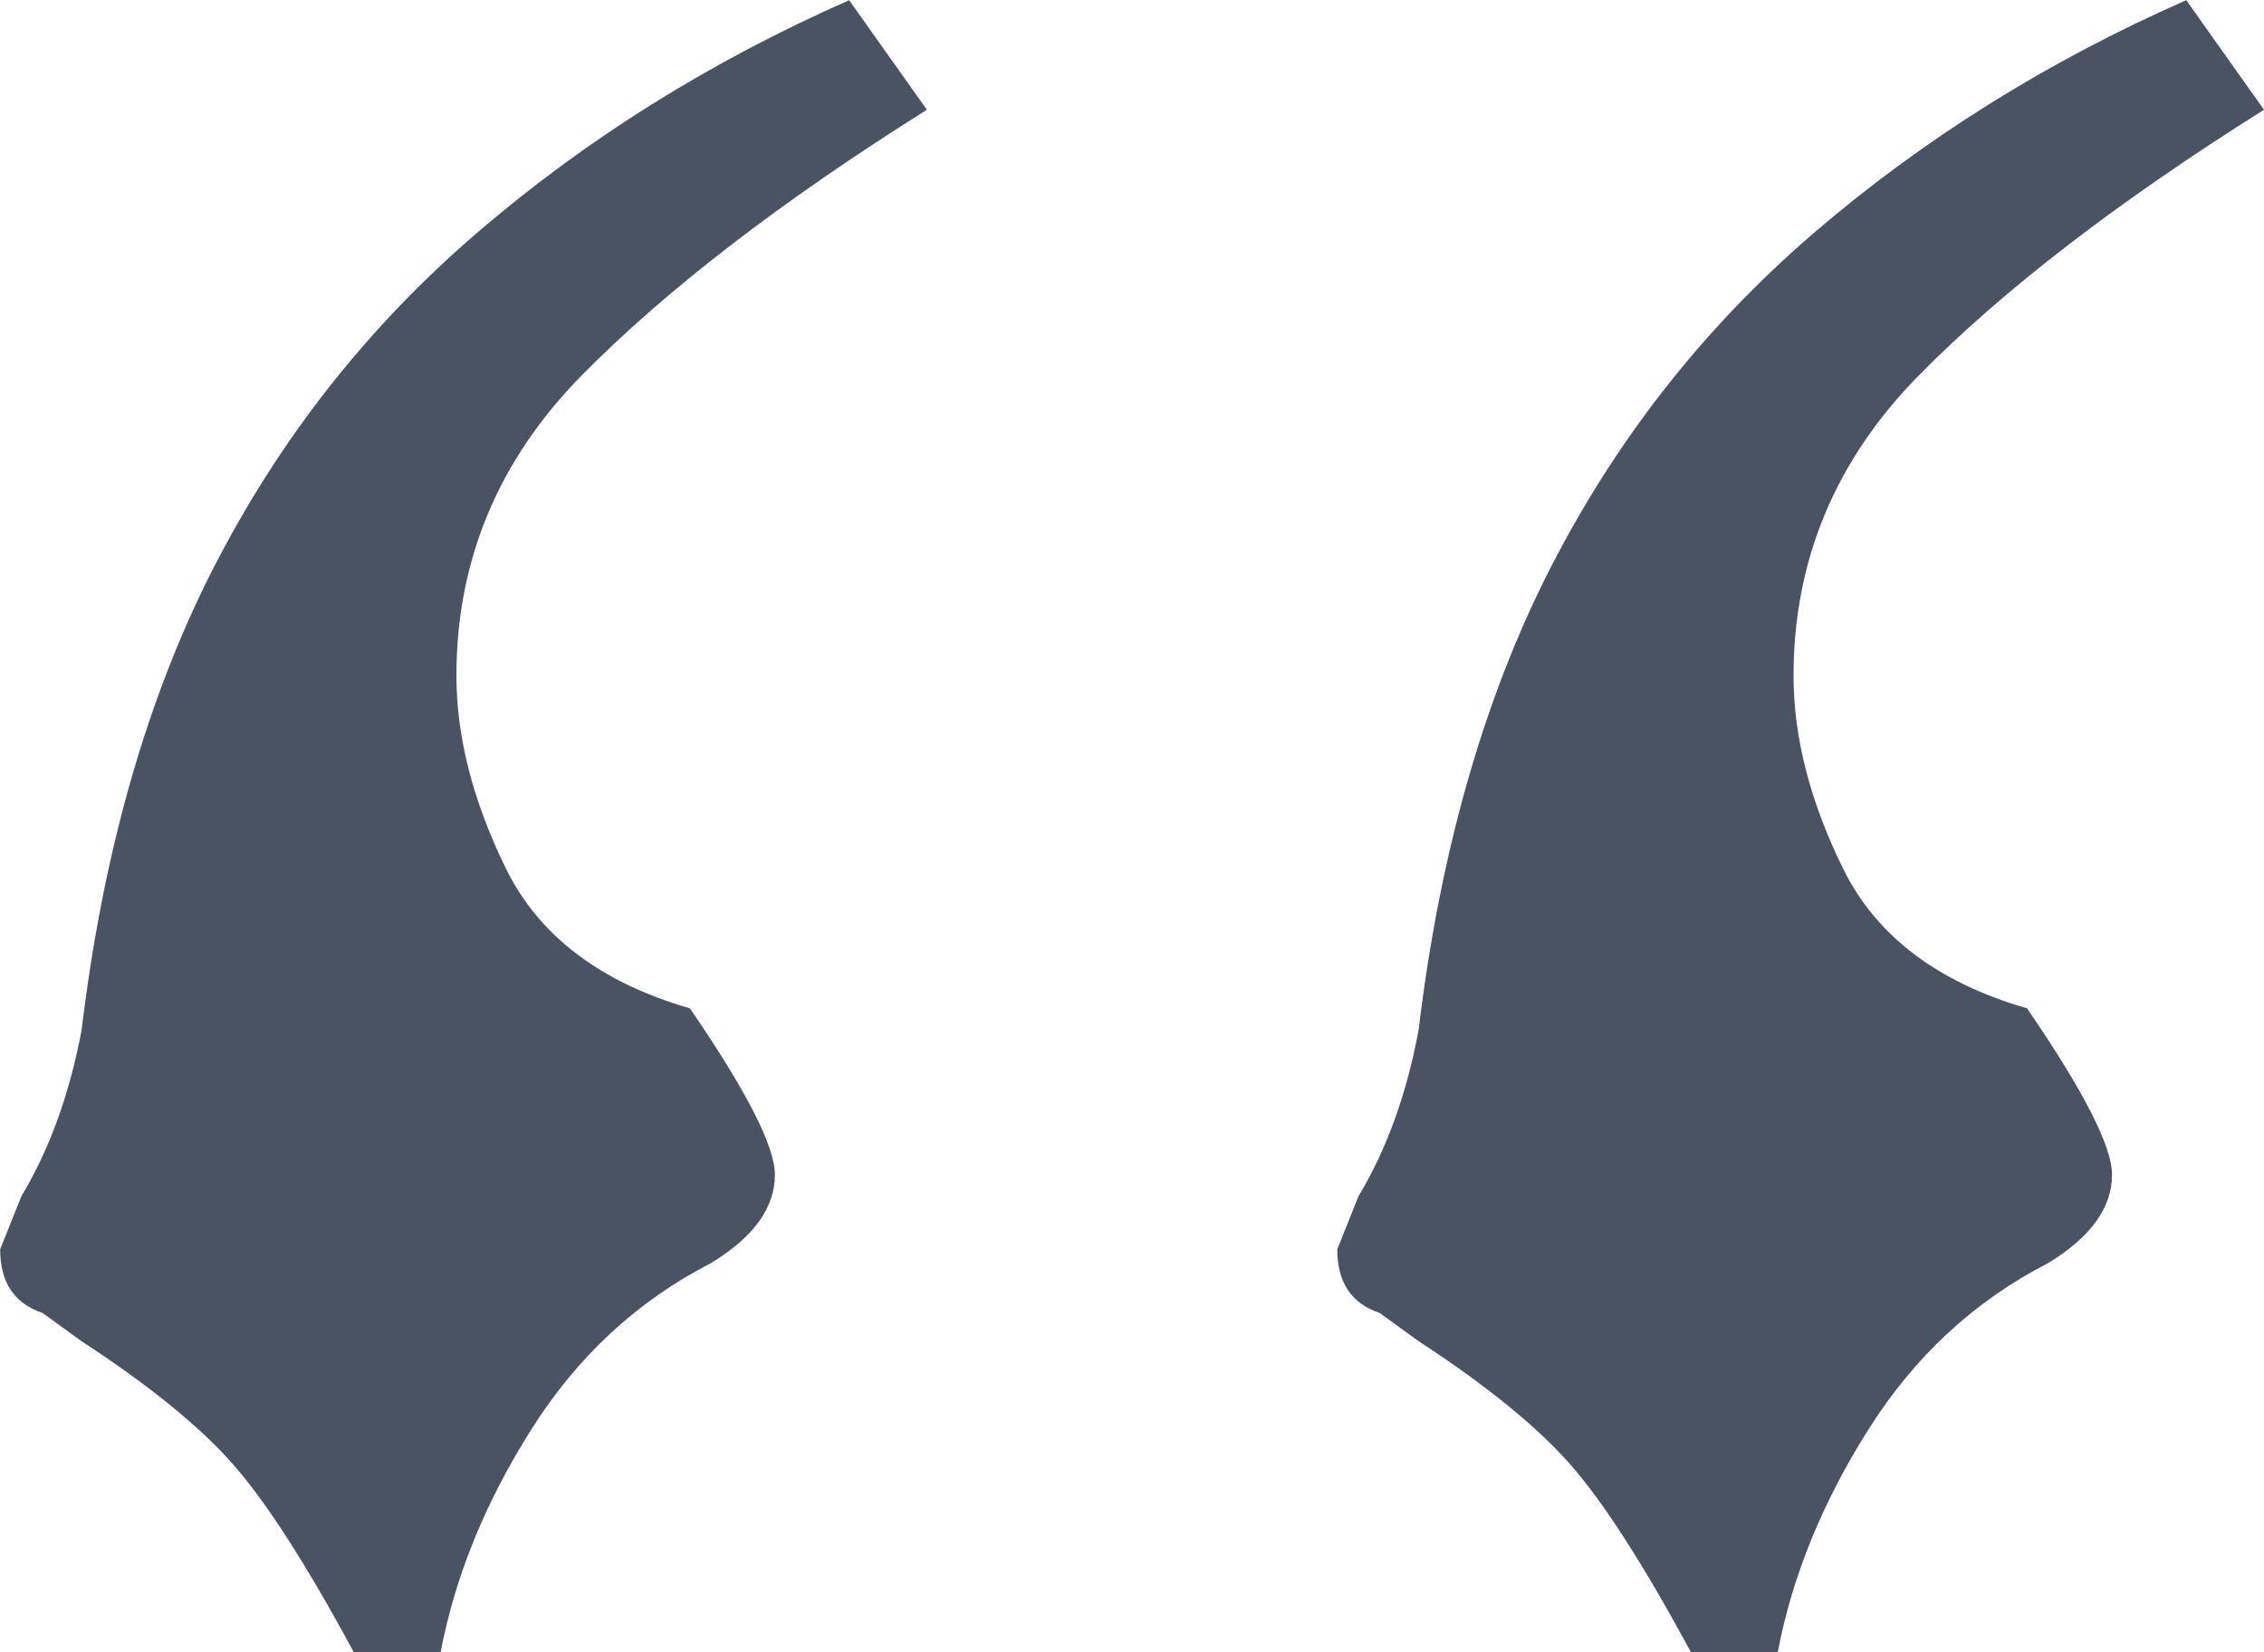 <?xml version="1.0" encoding="UTF-8"?>
<svg id="katman_2" data-name="katman 2" xmlns="http://www.w3.org/2000/svg" viewBox="0 0 150 109.45">
  <defs>
    <style>
      .cls-1 {
        fill: #495363;
        stroke-width: 0px;
      }
    </style>
  </defs>
  <g id="katman_1" data-name="katman 1">
    <path class="cls-1" d="M144.84,0l5.16,7.27c-9.69,6.09-17.3,11.95-22.85,17.58-5.54,5.62-8.32,12.26-8.32,19.92,0,4.06,1.09,8.32,3.28,12.77,2.19,4.45,6.25,7.54,12.19,9.26,3.75,5.47,5.63,9.14,5.63,11.02,0,2.19-1.41,4.14-4.24,5.86-4.87,2.5-8.84,6.17-11.9,11.02-3.06,4.84-5.06,9.76-6.01,14.77h-5.74c-3.12-5.78-5.78-9.92-7.97-12.42-2.19-2.5-5.54-5.24-10.08-8.2l-2.58-1.87c-1.88-.63-2.81-2.03-2.81-4.22l1.41-3.52c1.88-3.13,3.2-6.8,3.98-11.02,1.41-11.72,4.3-21.88,8.67-30.47,4.38-8.59,10.2-16.02,17.46-22.27,7.27-6.25,15.51-11.41,24.73-15.47ZM56.25,0l5.16,7.27c-9.69,6.09-17.3,11.95-22.85,17.58-5.54,5.62-8.32,12.26-8.32,19.92,0,4.06,1.1,8.32,3.28,12.77,2.19,4.45,6.25,7.54,12.19,9.26,3.75,5.47,5.63,9.14,5.63,11.02,0,2.19-1.41,4.14-4.24,5.86-4.87,2.5-8.84,6.17-11.9,11.02-3.06,4.84-5.06,9.76-6.01,14.77h-5.74c-3.12-5.78-5.78-9.92-7.97-12.42-2.19-2.5-5.54-5.24-10.08-8.2l-2.58-1.87c-1.88-.63-2.81-2.03-2.81-4.22l1.41-3.52c1.88-3.13,3.2-6.8,3.99-11.02,1.41-11.72,4.3-21.88,8.67-30.47,4.38-8.59,10.2-16.02,17.46-22.27,7.26-6.25,15.51-11.41,24.73-15.47Z"/>
  </g>
</svg>